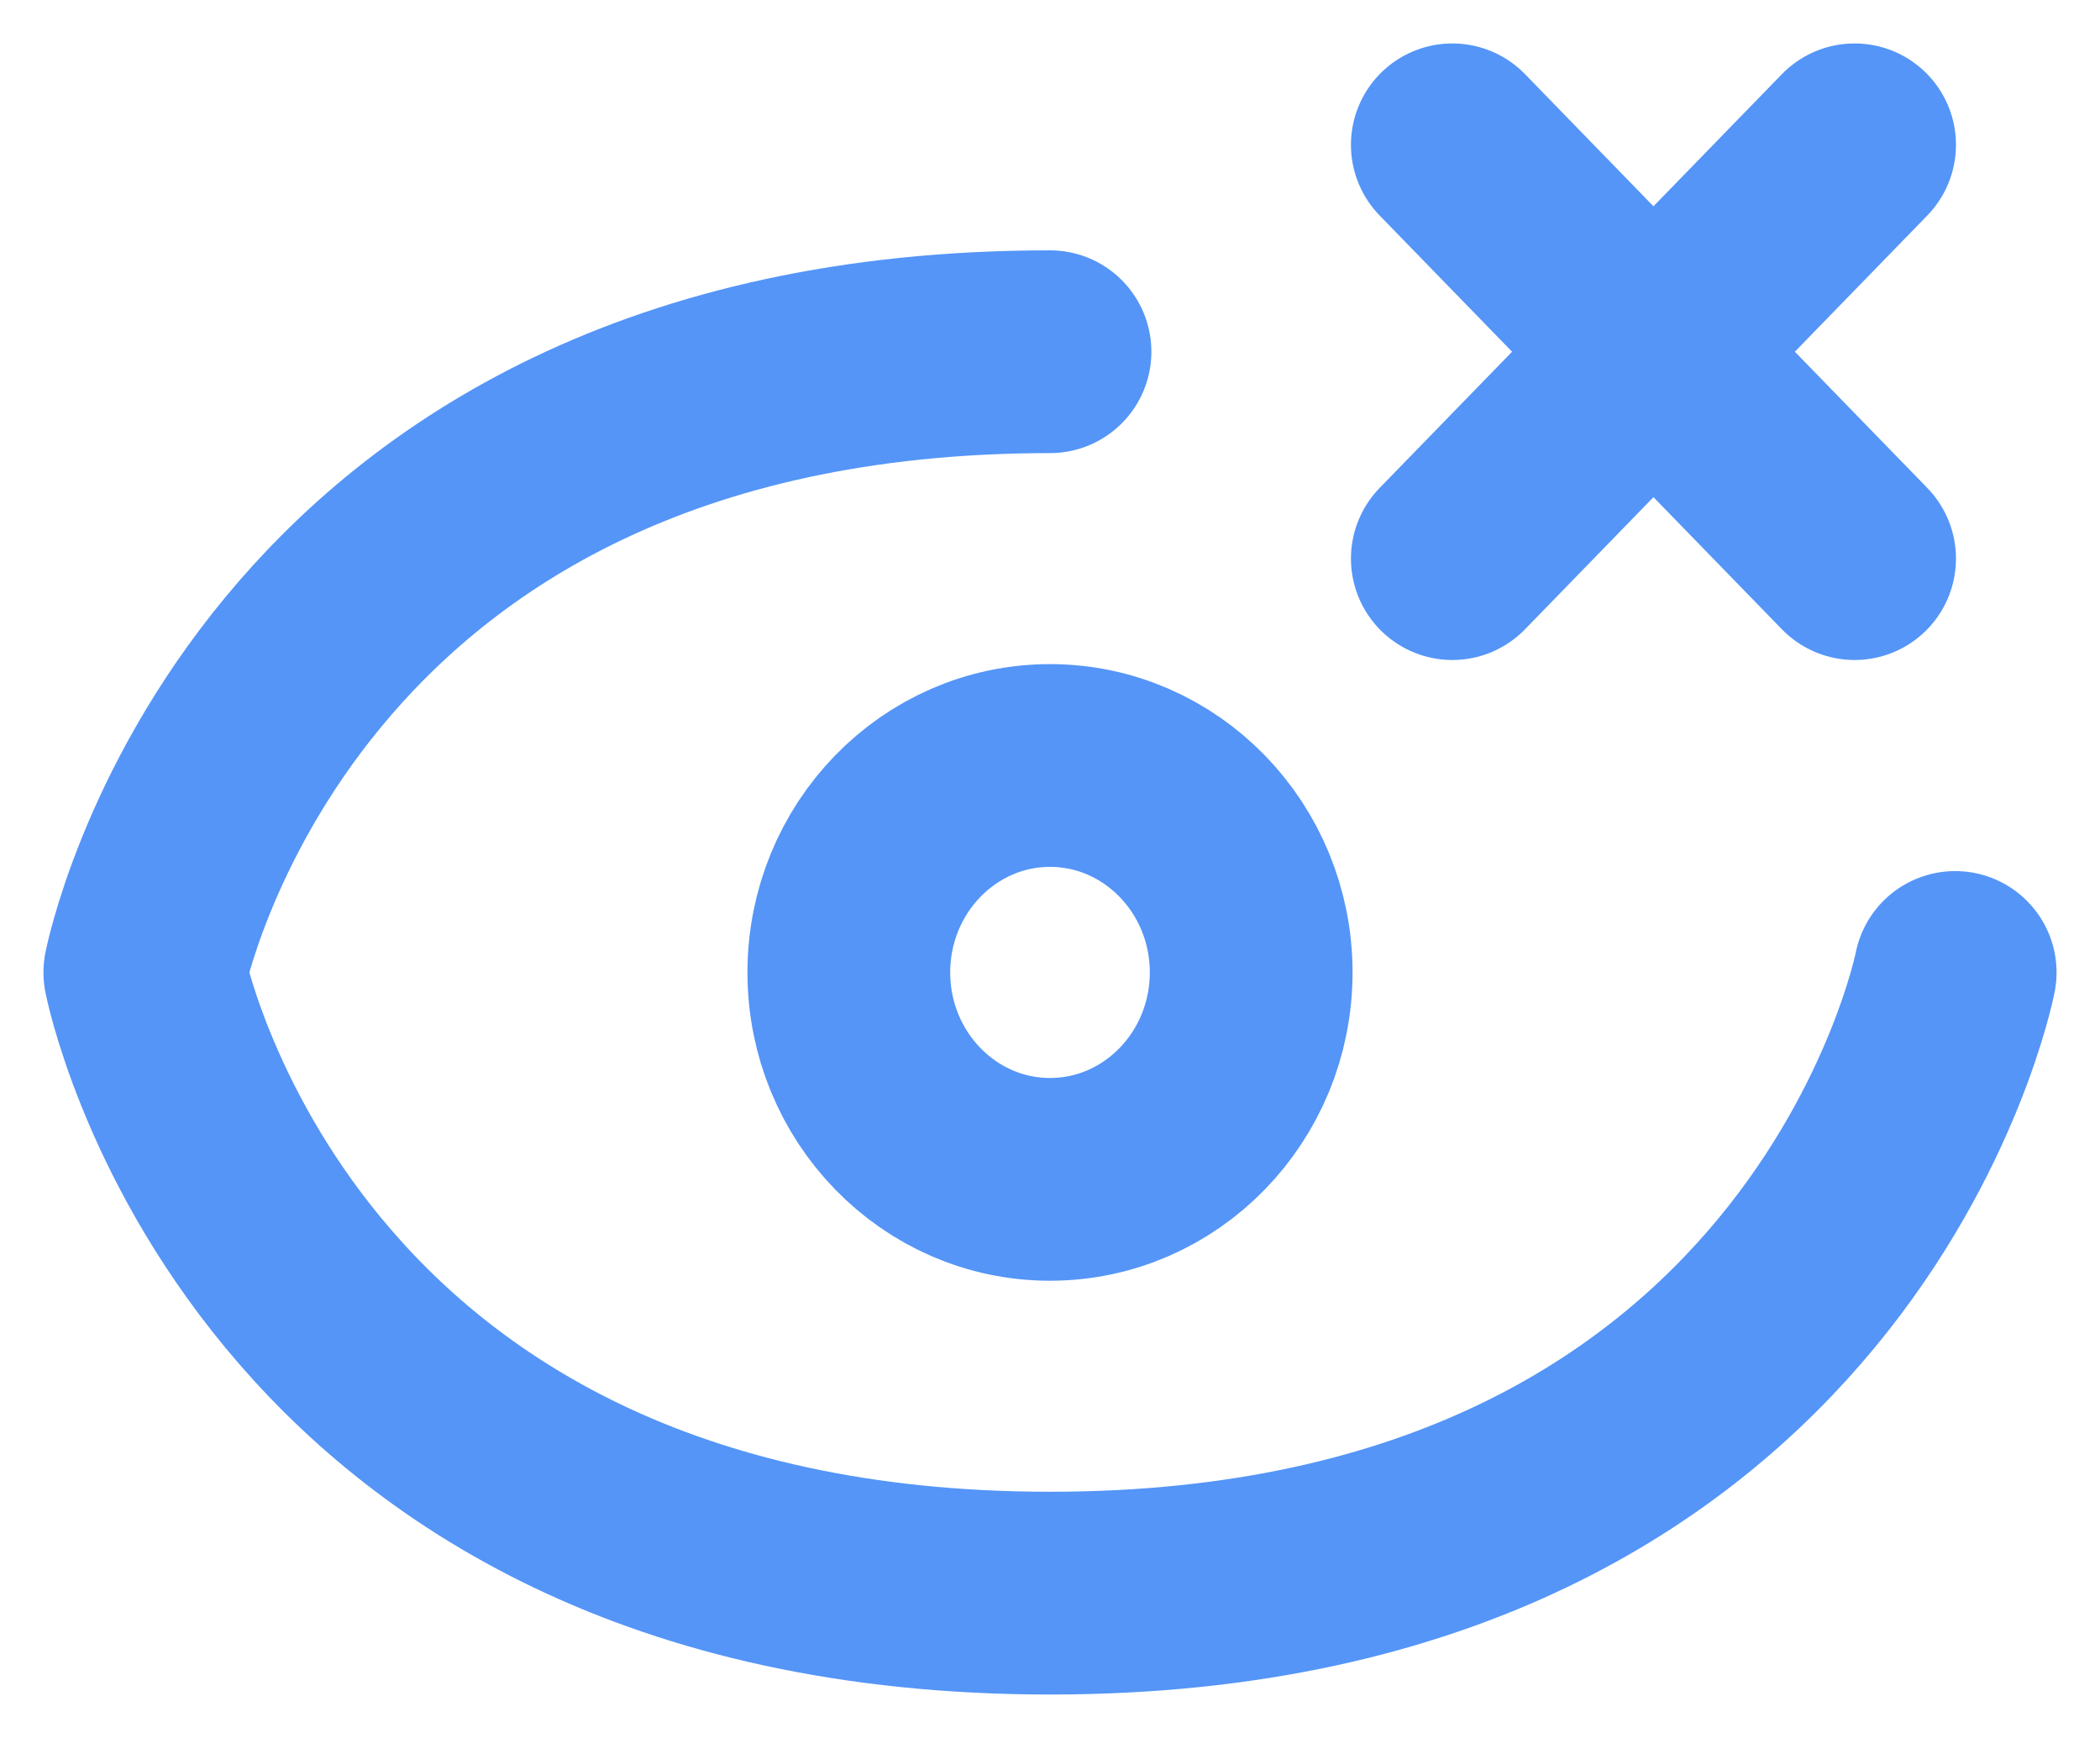 <?xml version="1.0" encoding="UTF-8"?>
<svg width="29px" height="24px" viewBox="0 0 29 24" version="1.1" xmlns="http://www.w3.org/2000/svg" xmlns:xlink="http://www.w3.org/1999/xlink">
    <!-- Generator: sketchtool 55.2 (78181) - https://sketchapp.com -->
    <title>1B92CCE2-9B93-4F86-A062-7A2E91688D40</title>
    <desc>Created with sketchtool.</desc>
    <g id="Invision-2" stroke="none" stroke-width="1" fill="none" fill-rule="evenodd" stroke-linecap="round" stroke-linejoin="round">
        <g id="Settings-&gt;-Privacy-and-Security-&gt;-Private-Key-Expanded" transform="translate(-763, -351)" stroke="#5495F7" stroke-width="2.8">
            <g id="Group-2" transform="translate(150, 261)">
                <g id="Eye-off" transform="translate(615, 92)">
                    <path d="M18.056,5.714 L23.611,0" id="Stroke-1"></path>
                    <path d="M18.056,0 L23.611,5.714" id="Stroke-3"></path>
                    <path d="M25,11.429 C25,11.429 23.333,20 12.5,20 C1.667,20 0,11.429 0,11.429 C0,11.429 1.667,2.857 12.5,2.857" id="Stroke-5"></path>
                    <path d="M15.278,11.429 C15.278,13.006 14.033,14.286 12.5,14.286 C10.967,14.286 9.722,13.006 9.722,11.429 C9.722,9.851 10.967,8.571 12.5,8.571 C14.033,8.571 15.278,9.851 15.278,11.429 Z" id="Stroke-7"></path>
                </g>
            </g>
        </g>
    </g>
</svg>